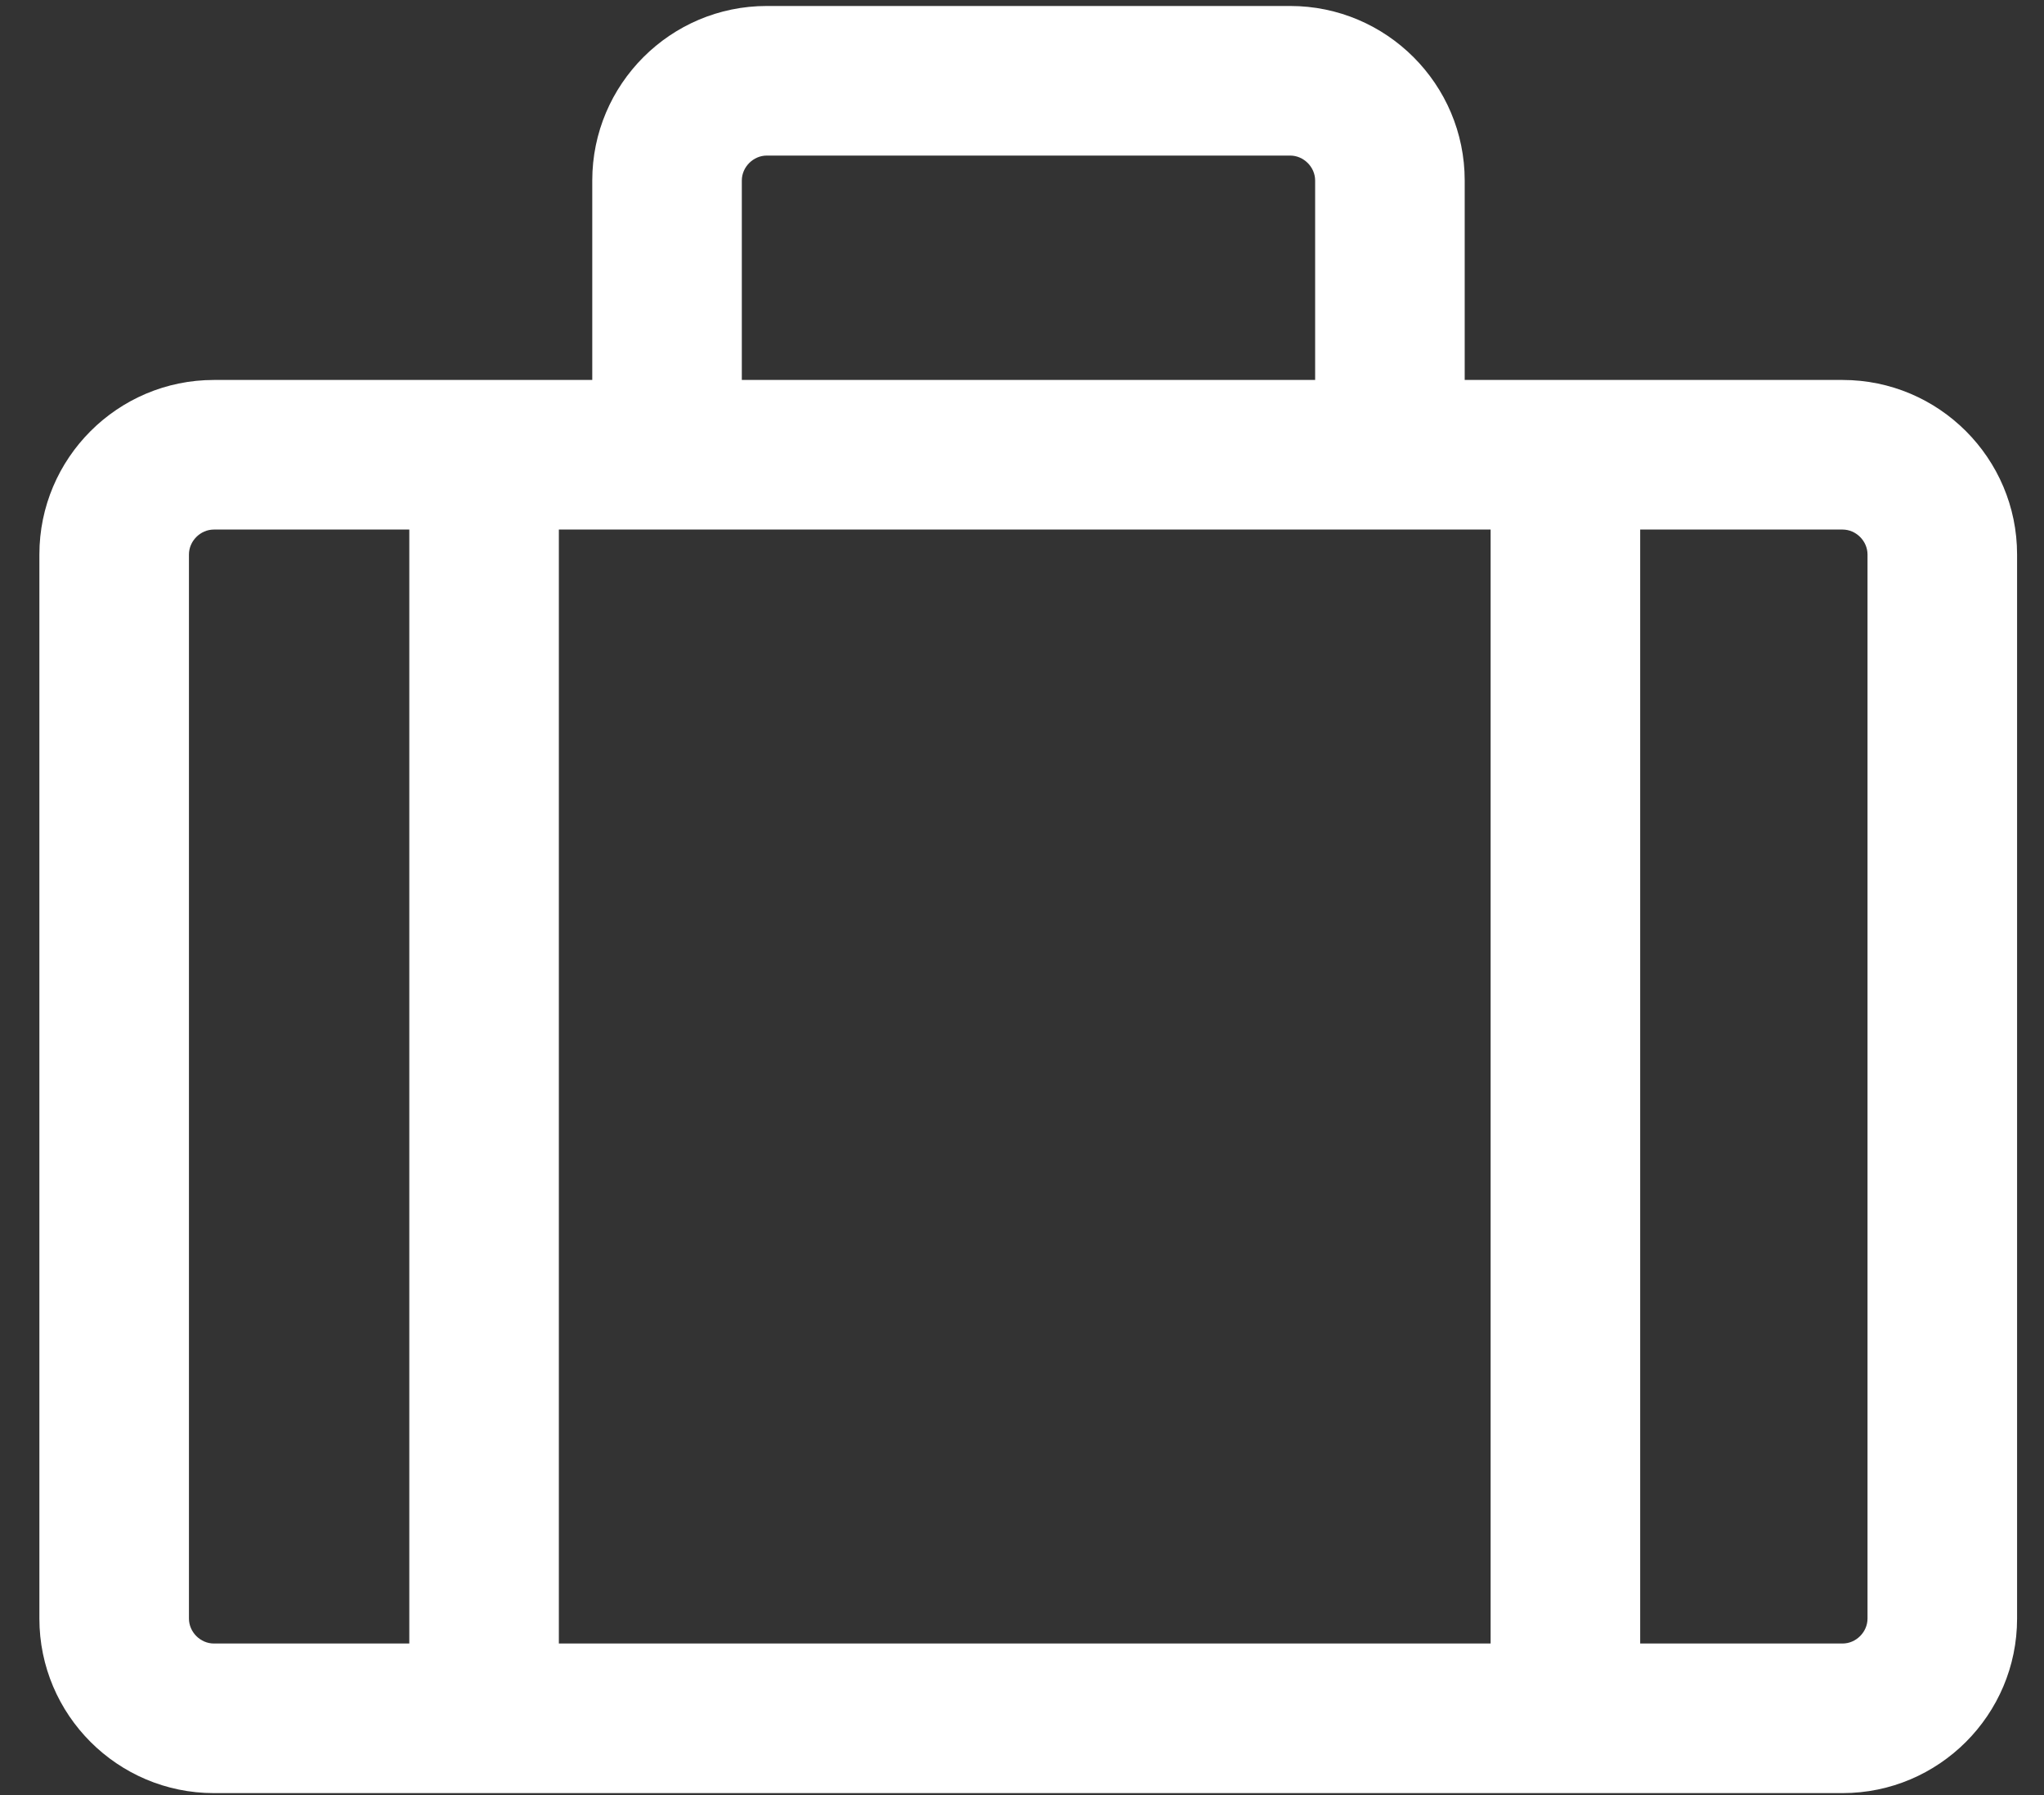 <svg width="41" height="36" viewBox="0 0 41 36" version="1.1" xmlns="http://www.w3.org/2000/svg" xmlns:xlink="http://www.w3.org/1999/xlink">
<rect x="0" y="0" width="41" height="36" fill="#333333" stroke="none"/>
<title>9I</title>
<desc>Created using Figma</desc>
<g id="Canvas" transform="translate(-404 -1961)">
<g id="9I">
<g id="9I">
<use xlink:href="#path0_fill" transform="translate(404.79 1961.12)" fill="#FFFFFF"/>
</g>
</g>
</g>
<defs>
<path id="path0_fill" fill-rule="evenodd" d="M 36.67 32.34C 36.67 32.61 36.44 32.84 36.17 32.84L 32.11 32.84L 32.11 10.5L 36.17 10.5C 36.44 10.5 36.67 10.73 36.67 11L 36.67 32.34ZM 3 32.34L 3 11C 3 10.73 3.23 10.5 3.5 10.5L 7.42 10.5L 7.42 32.84L 3.5 32.84C 3.23 32.84 3 32.61 3 32.34ZM 14.09 3.5C 14.09 3.23 14.32 3 14.59 3L 25.09 3C 25.36 3 25.59 3.23 25.59 3.5L 25.59 7.5L 14.09 7.5L 14.09 3.5ZM 10.42 32.84L 29.11 32.84L 29.11 10.5L 10.42 10.5L 10.42 32.84ZM 36.17 7.5L 28.59 7.5L 28.59 3.5C 28.59 1.57 27.02 0 25.09 0L 14.59 0C 12.66 0 11.09 1.57 11.09 3.5L 11.09 7.5L 3.5 7.5C 1.57 7.5 0 9.07 0 11L 0 32.34C 0 34.27 1.57 35.84 3.5 35.84L 36.17 35.84C 38.1 35.84 39.67 34.27 39.67 32.34L 39.67 11C 39.67 9.07 38.1 7.5 36.17 7.5Z"/>
</defs>
</svg>
